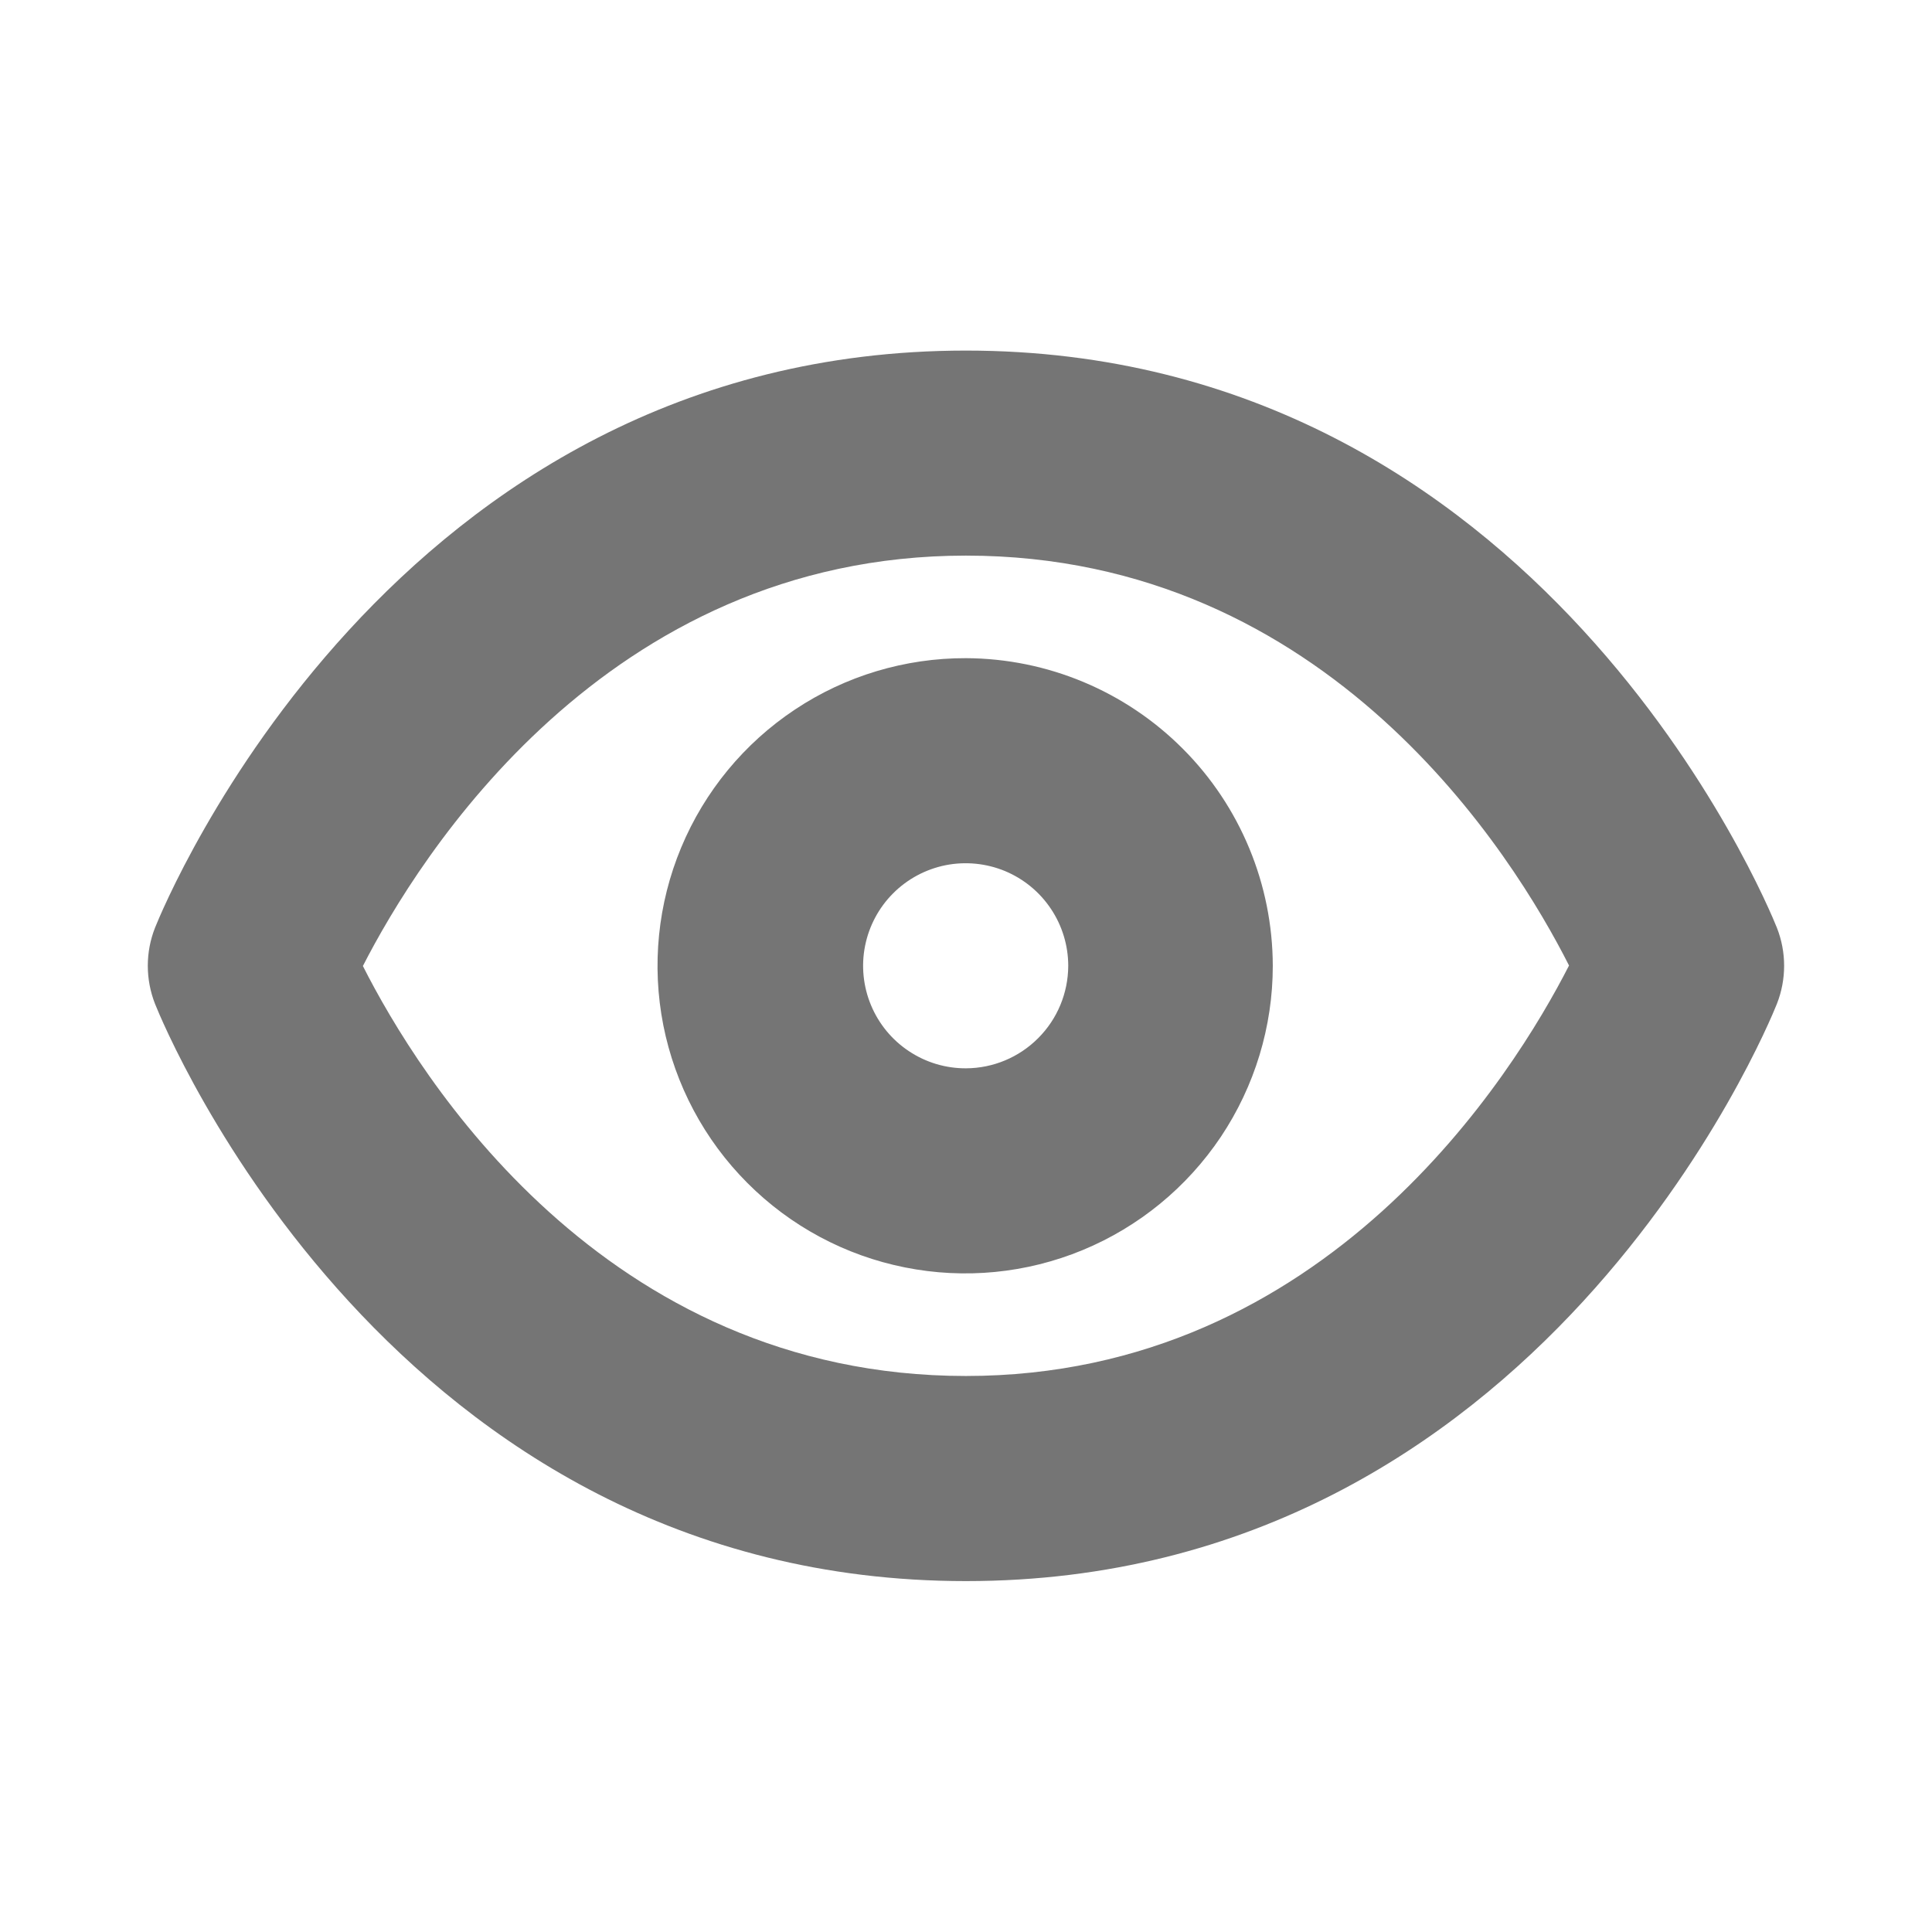 <svg width="24" height="24" viewBox="0 0 24 24" fill="none" xmlns="http://www.w3.org/2000/svg">
<path fill-rule="evenodd" clip-rule="evenodd" d="M11.999 8.176C11.243 8.174 10.503 8.396 9.874 8.815C9.244 9.234 8.753 9.83 8.462 10.528C8.171 11.226 8.094 11.994 8.24 12.736C8.387 13.478 8.75 14.16 9.284 14.695C9.818 15.231 10.498 15.596 11.24 15.744C11.981 15.893 12.75 15.818 13.449 15.529C14.148 15.24 14.745 14.75 15.166 14.122C15.586 13.493 15.811 12.754 15.811 11.998C15.809 10.987 15.408 10.017 14.693 9.301C13.979 8.585 13.011 8.18 11.999 8.176ZM11.999 13.271C11.747 13.272 11.501 13.198 11.291 13.058C11.081 12.919 10.917 12.72 10.82 12.487C10.723 12.255 10.697 11.998 10.746 11.751C10.795 11.504 10.916 11.276 11.094 11.098C11.272 10.919 11.499 10.798 11.746 10.748C11.994 10.699 12.25 10.724 12.483 10.82C12.716 10.917 12.915 11.08 13.055 11.29C13.195 11.499 13.27 11.746 13.27 11.998C13.269 12.335 13.135 12.658 12.897 12.896C12.659 13.135 12.336 13.27 11.999 13.271ZM22.073 11.524C21.956 11.232 19.13 4.355 11.999 4.355C4.869 4.355 2.043 11.232 1.926 11.524C1.806 11.828 1.806 12.166 1.926 12.471C2.043 12.764 4.869 19.641 11.999 19.641C19.13 19.641 21.956 12.764 22.073 12.471C22.193 12.166 22.193 11.828 22.073 11.524V11.524ZM11.999 17.093C7.493 17.093 5.195 13.359 4.508 12C5.195 10.657 7.519 6.902 11.999 6.902C16.508 6.902 18.806 10.639 19.491 11.994C18.805 13.338 16.481 17.093 11.999 17.093Z" fill="#757575"/>
</svg>
